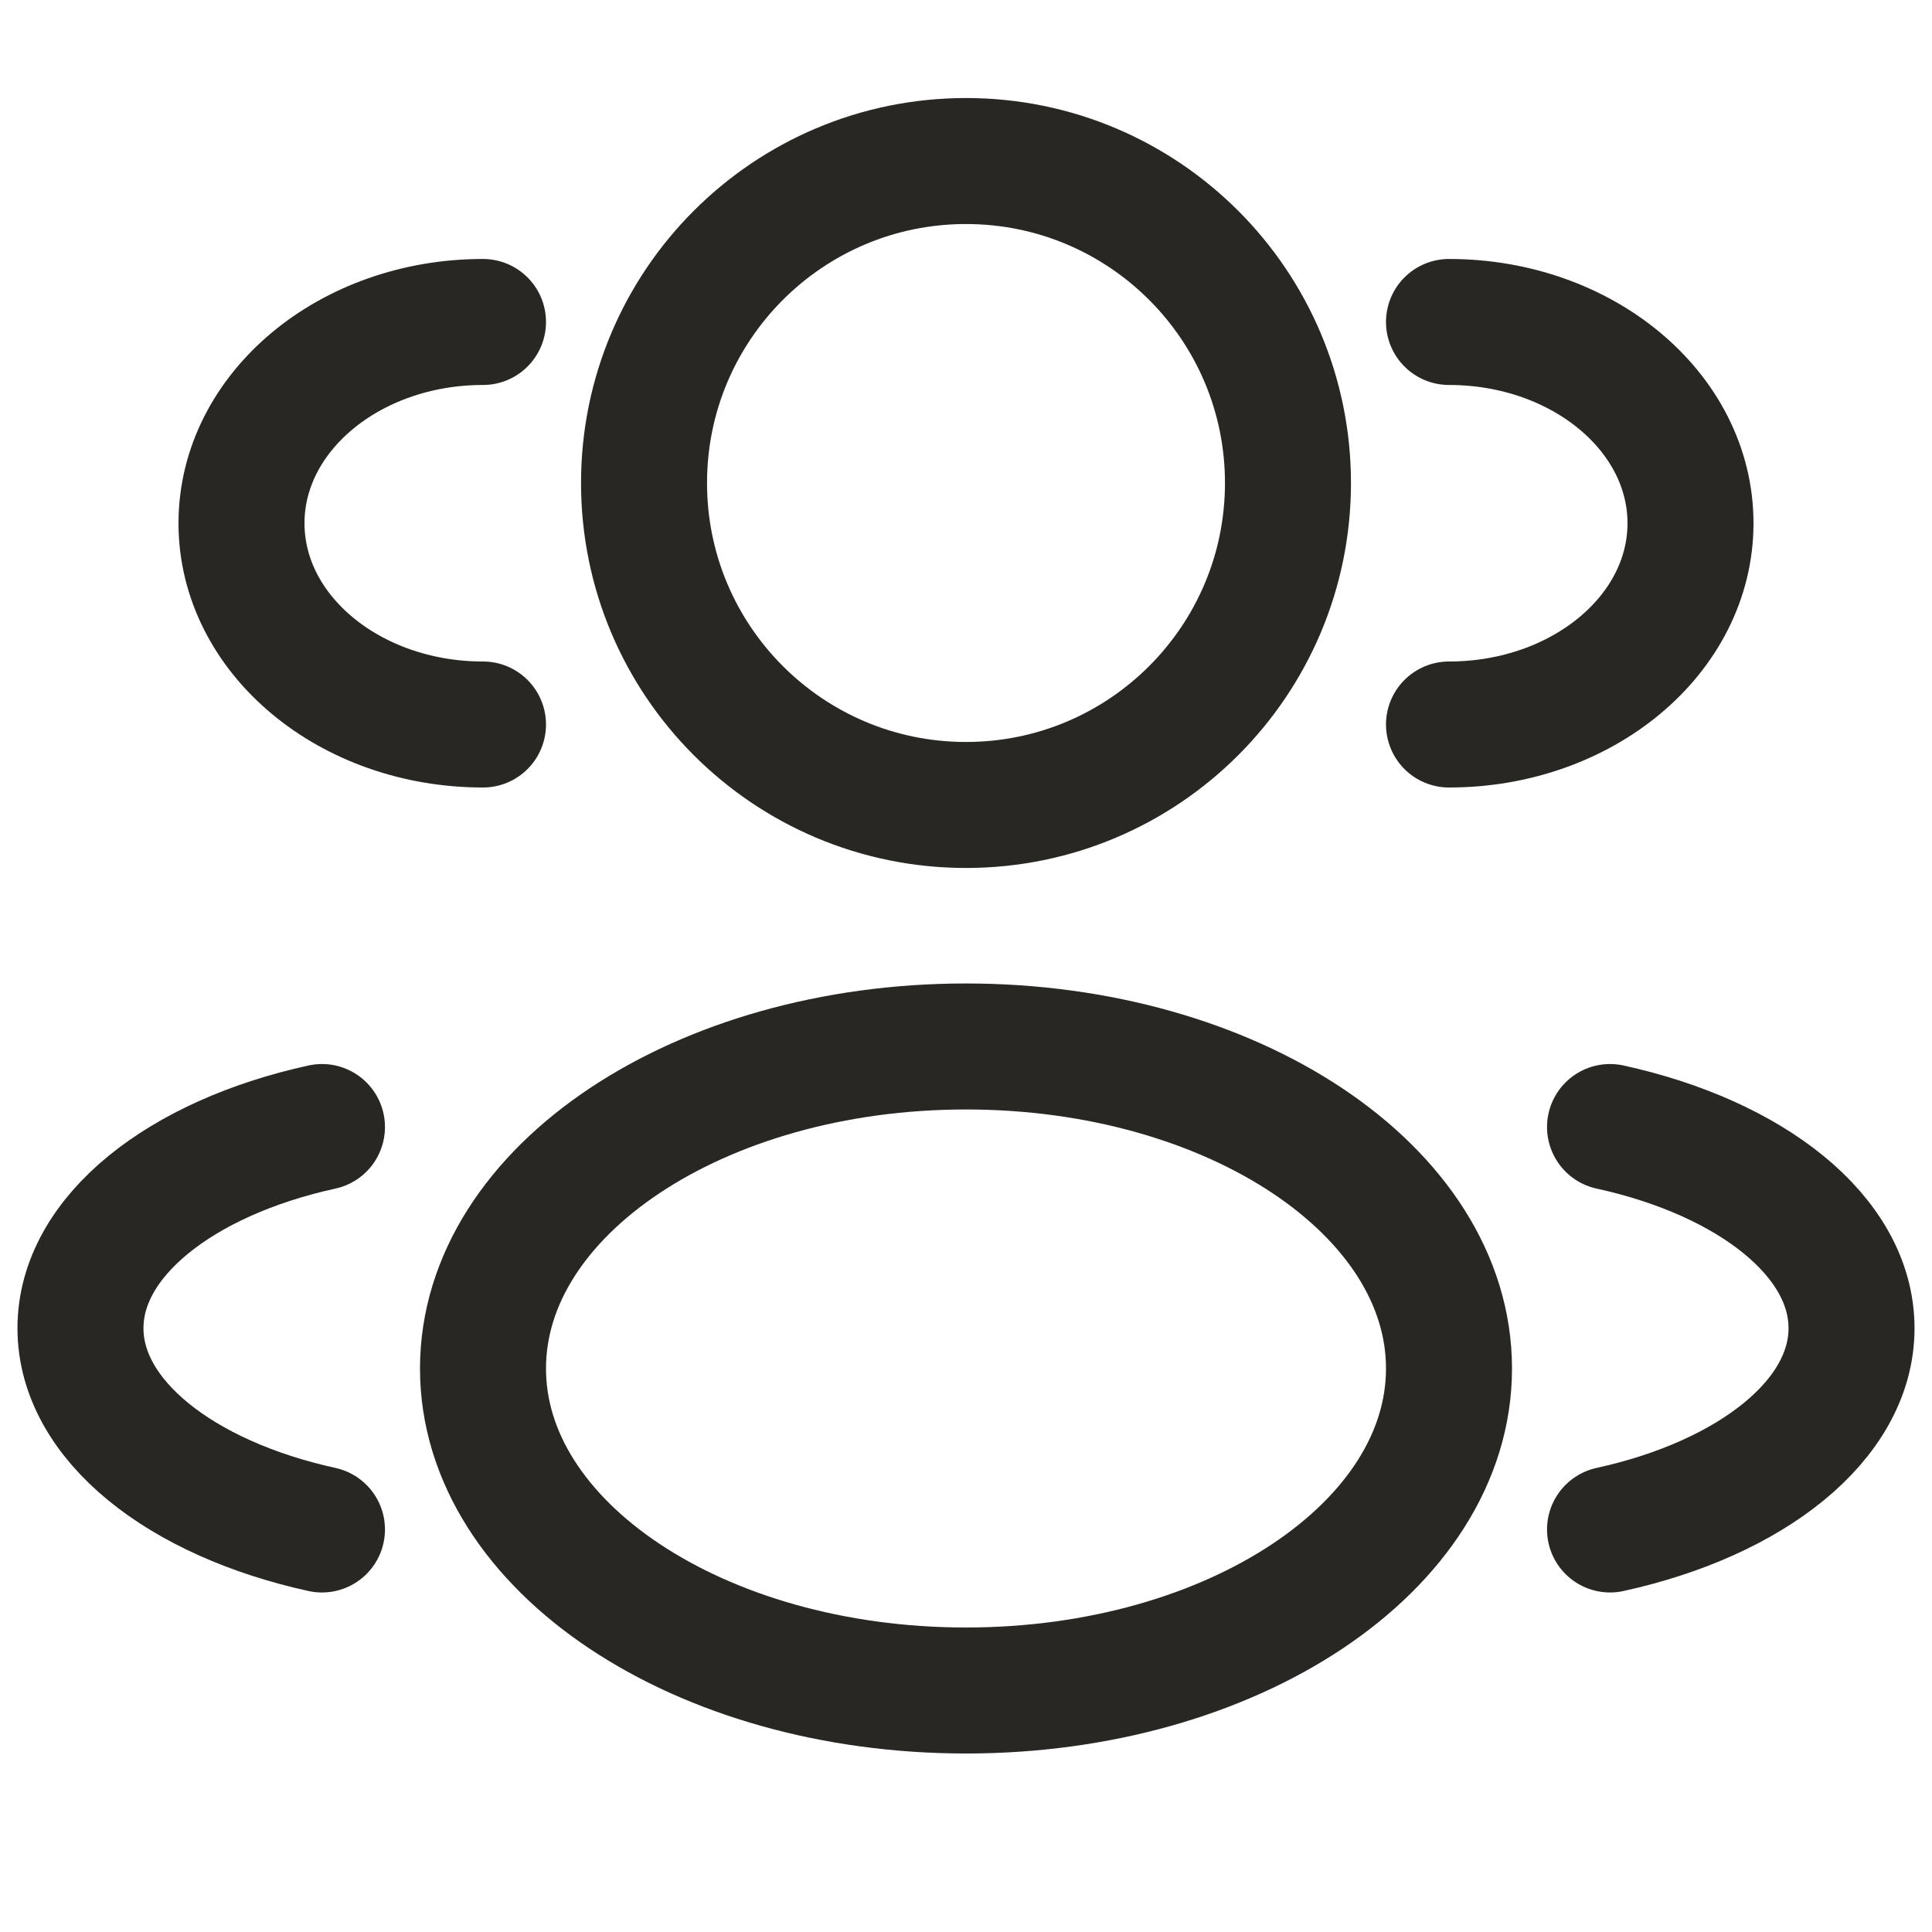 <svg width="23" height="23" viewBox="0 0 23 23" fill="none" xmlns="http://www.w3.org/2000/svg">
<path d="M11.5 9.583C13.617 9.583 15.333 7.867 15.333 5.75C15.333 3.633 13.617 1.917 11.5 1.917C9.383 1.917 7.667 3.633 7.667 5.75C7.667 7.867 9.383 9.583 11.5 9.583Z" stroke="#292724" stroke-width="1.5"/>
<path d="M17.25 8.625C18.838 8.625 20.125 7.552 20.125 6.229C20.125 4.906 18.838 3.833 17.25 3.833" stroke="#292724" stroke-width="1.5" stroke-linecap="round"/>
<path d="M5.75 8.625C4.162 8.625 2.875 7.552 2.875 6.229C2.875 4.906 4.162 3.833 5.75 3.833" stroke="#292724" stroke-width="1.5" stroke-linecap="round"/>
<path d="M11.5 20.125C14.676 20.125 17.25 18.409 17.25 16.292C17.25 14.175 14.676 12.458 11.5 12.458C8.324 12.458 5.75 14.175 5.75 16.292C5.75 18.409 8.324 20.125 11.5 20.125Z" stroke="#292724" stroke-width="1.5"/>
<path d="M19.167 18.208C20.848 17.84 22.042 16.906 22.042 15.812C22.042 14.719 20.848 13.785 19.167 13.417" stroke="#292724" stroke-width="1.5" stroke-linecap="round"/>
<path d="M3.833 18.208C2.152 17.84 0.958 16.906 0.958 15.812C0.958 14.719 2.152 13.785 3.833 13.417" stroke="#292724" stroke-width="1.5" stroke-linecap="round"/>
</svg>
